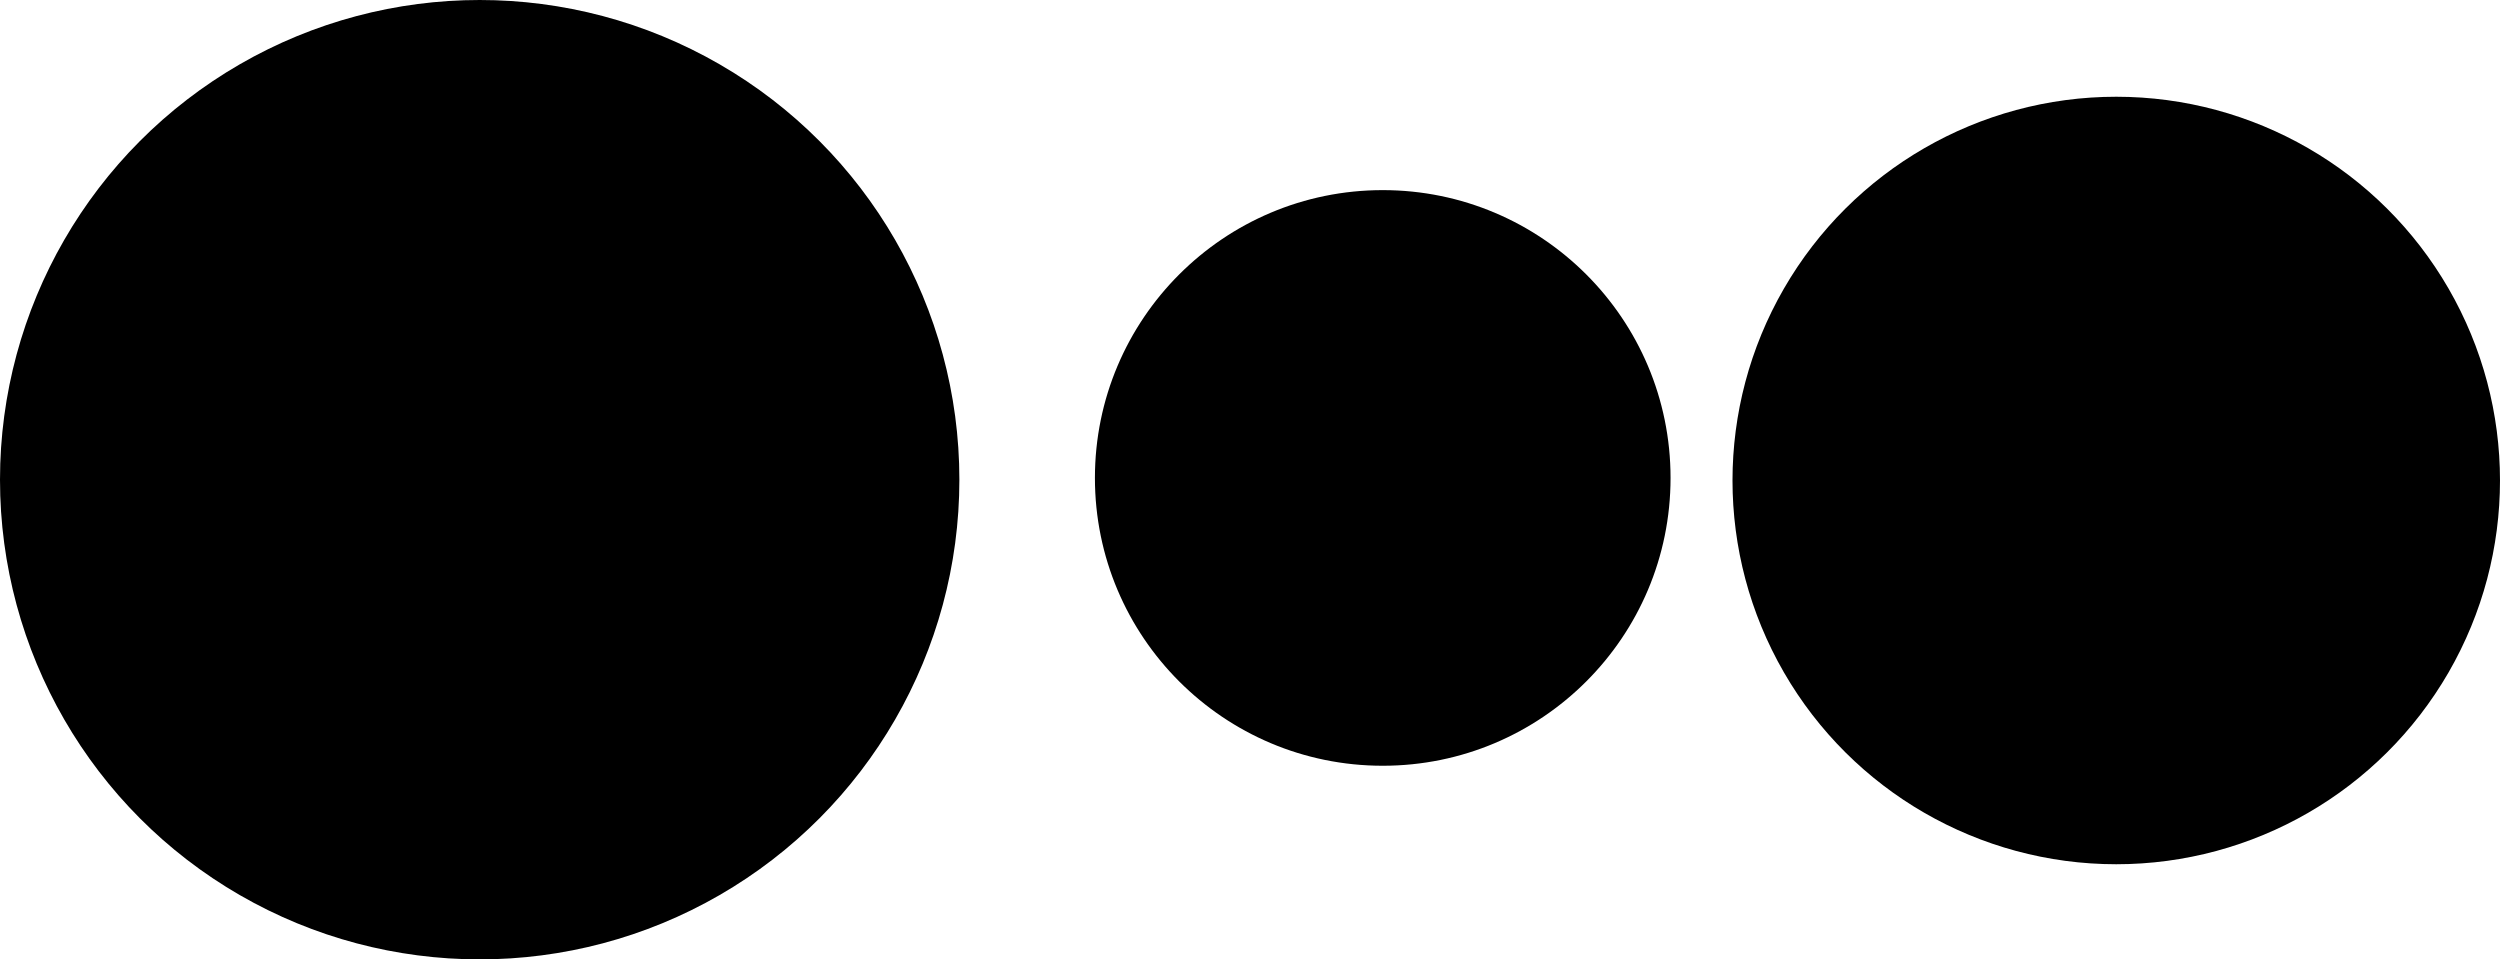 <?xml version="1.0" encoding="UTF-8" standalone="no"?>
<!-- Created with Inkscape (http://www.inkscape.org/) -->

<svg
   width="260.585mm"
   height="100mm"
   viewBox="0 0 260.585 100"
   version="1.1"
   id="svg5"
   inkscape:export-filename="bitmap.svg"
   inkscape:export-xdpi="96"
   inkscape:export-ydpi="96"
   xmlns:inkscape="http://www.inkscape.org/namespaces/inkscape"
   xmlns:sodipodi="http://sodipodi.sourceforge.net/DTD/sodipodi-0.dtd"
   xmlns="http://www.w3.org/2000/svg"
   xmlns:svg="http://www.w3.org/2000/svg">
  <sodipodi:namedview
     id="namedview7"
     pagecolor="#505050"
     bordercolor="#ffffff"
     borderopacity="1"
     inkscape:showpageshadow="0"
     inkscape:pageopacity="0"
     inkscape:pagecheckerboard="1"
     inkscape:deskcolor="#505050"
     inkscape:document-units="mm"
     showgrid="false"
     showborder="false"
     showguides="true" />
  <defs
     id="defs2" />
  <g
     inkscape:label="Layer 1"
     inkscape:groupmode="layer"
     id="layer1"
     transform="translate(1326.614,-109.653)">
    <circle
       style="fill:#000000;stroke-width:0.247"
       id="path111"
       cx="-1276.614"
       cy="159.653"
       r="50" />
    <circle
       style="fill:#000000;stroke-width:0.259"
       id="path272"
       cx="-1182.486"
       cy="159.47"
       r="30" />
    <circle
       style="fill:#000000;stroke-width:0.276"
       id="path280"
       cx="159.737"
       cy="1106.029"
       r="40"
       transform="rotate(90)" />
  </g>
</svg>

